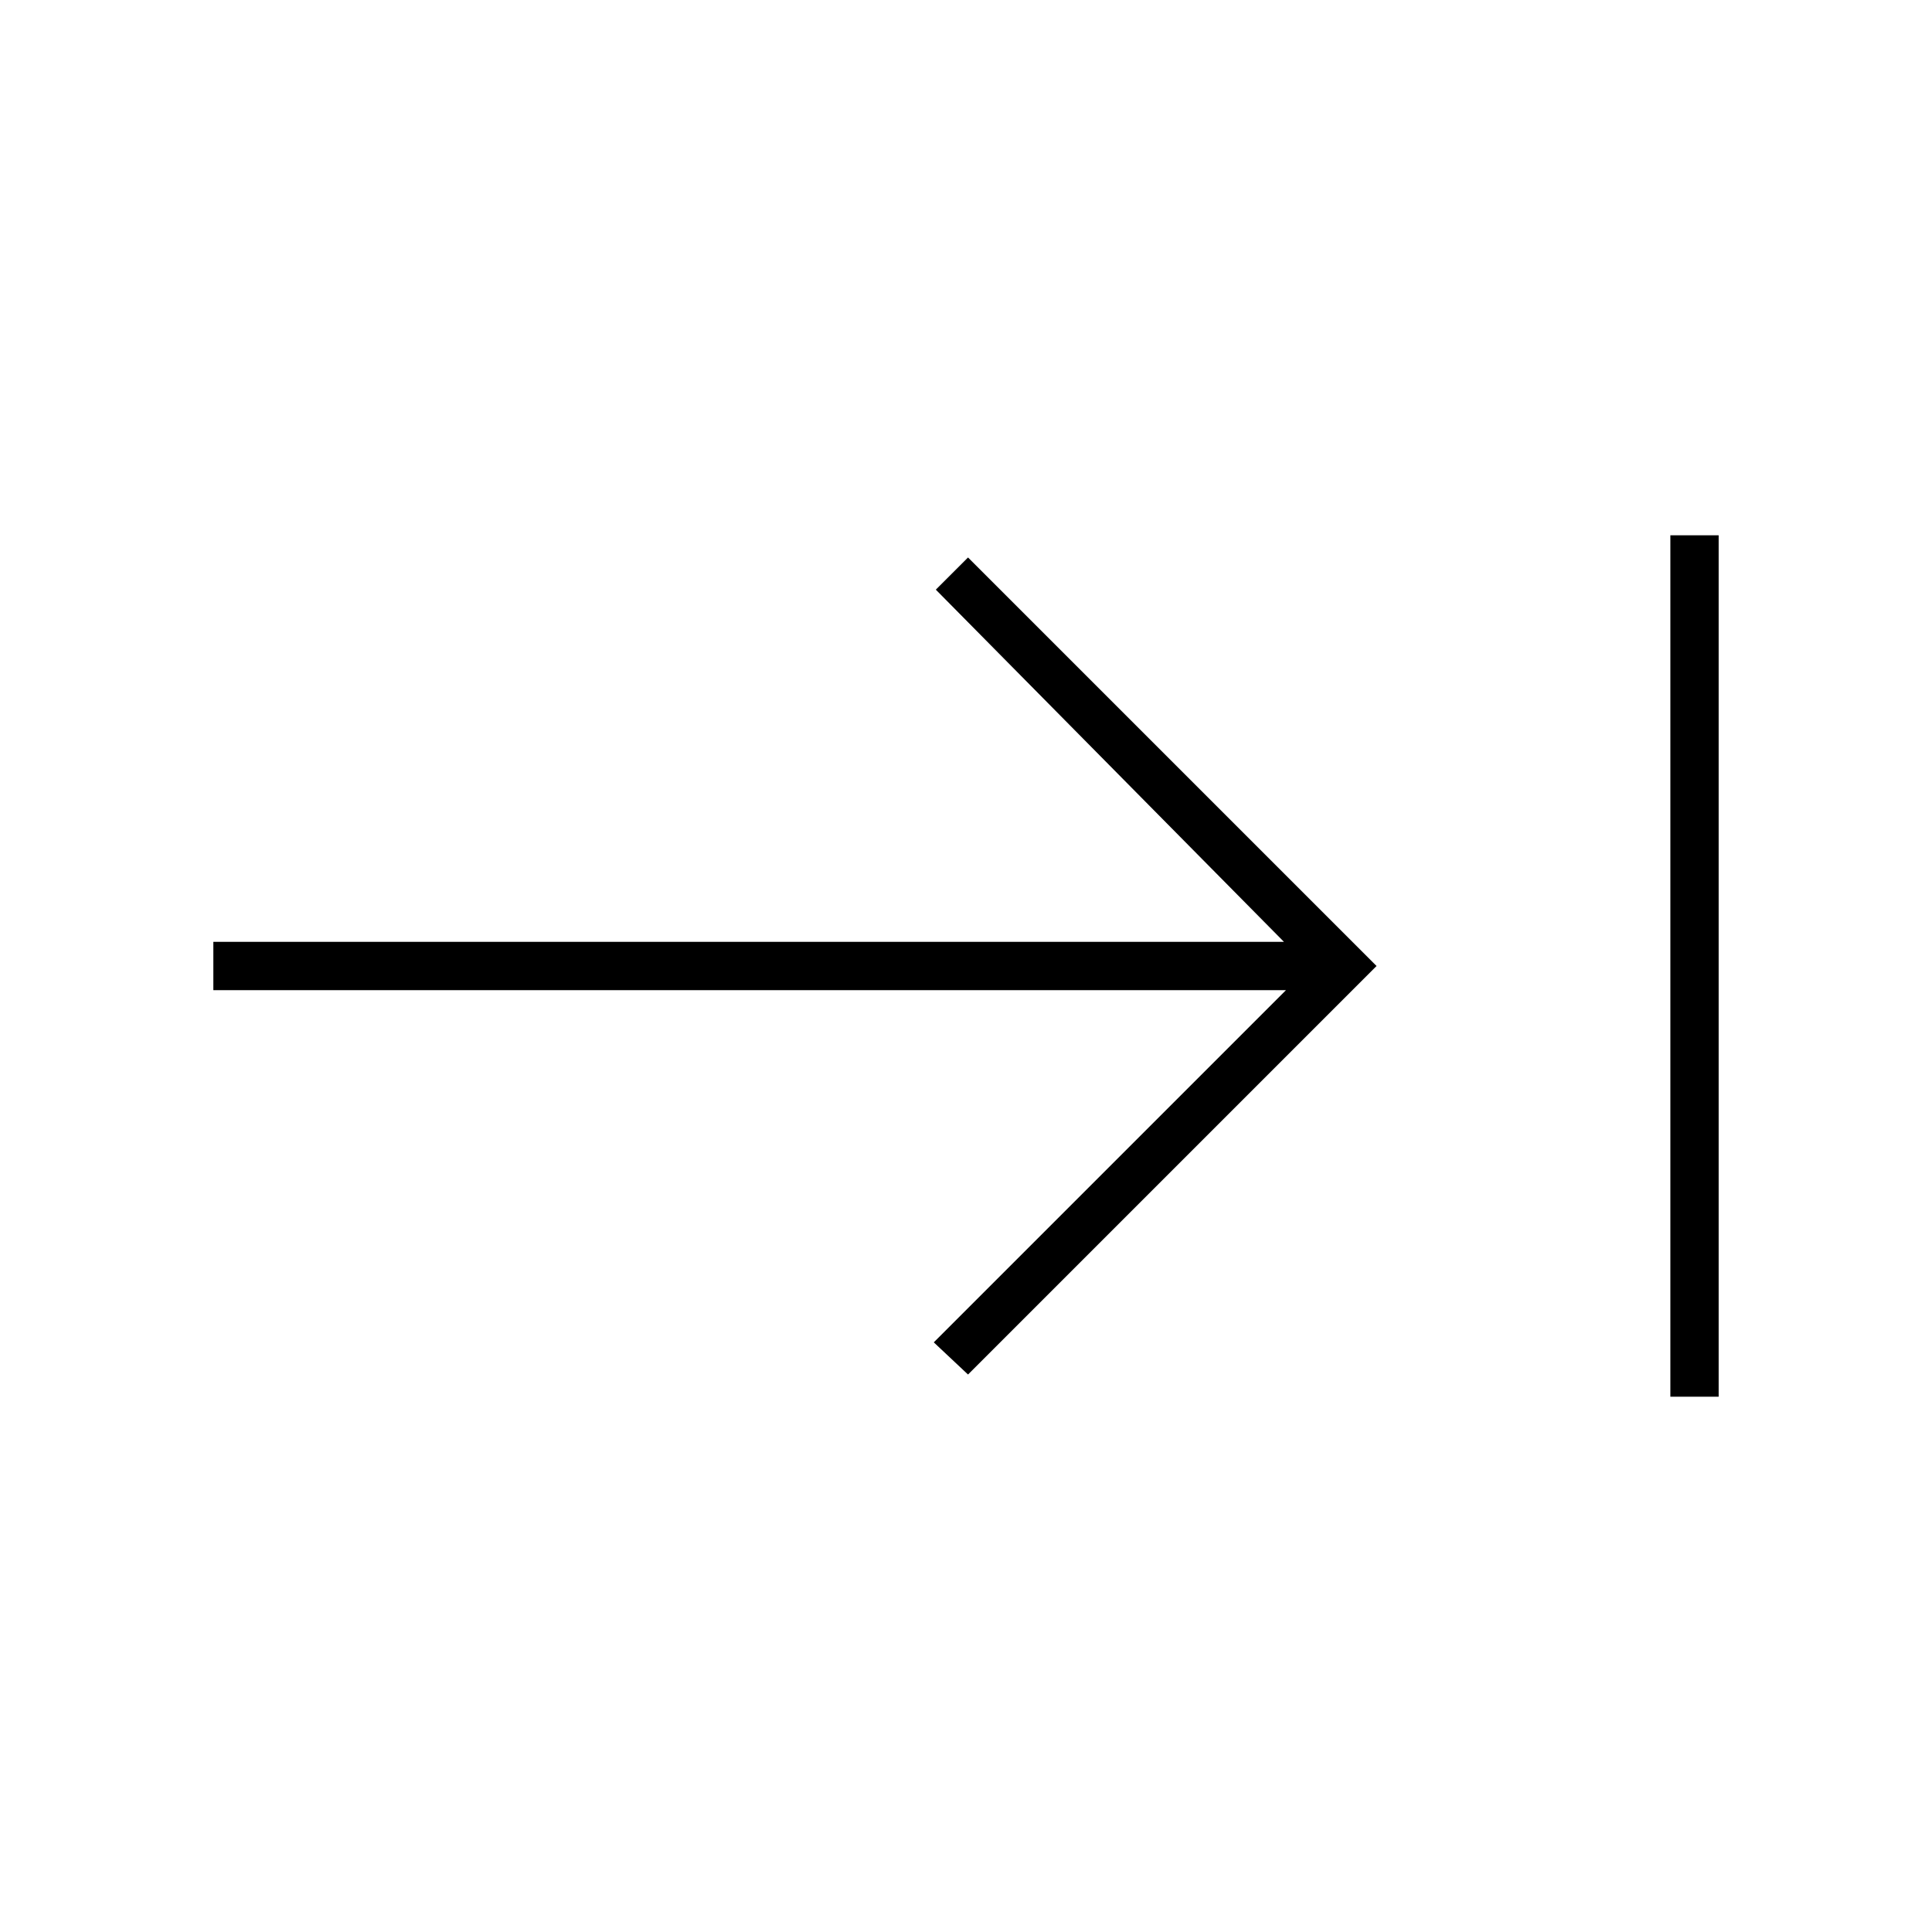 <svg xmlns="http://www.w3.org/2000/svg" height="40" width="40"><path d="M20.042 28.458 19.333 27.792 26.625 20.5H4.417V19.5H26.583L19.375 12.208L20.042 11.542L28.5 20ZM34.583 28.917V11.083H35.583V28.917Z"/></svg>